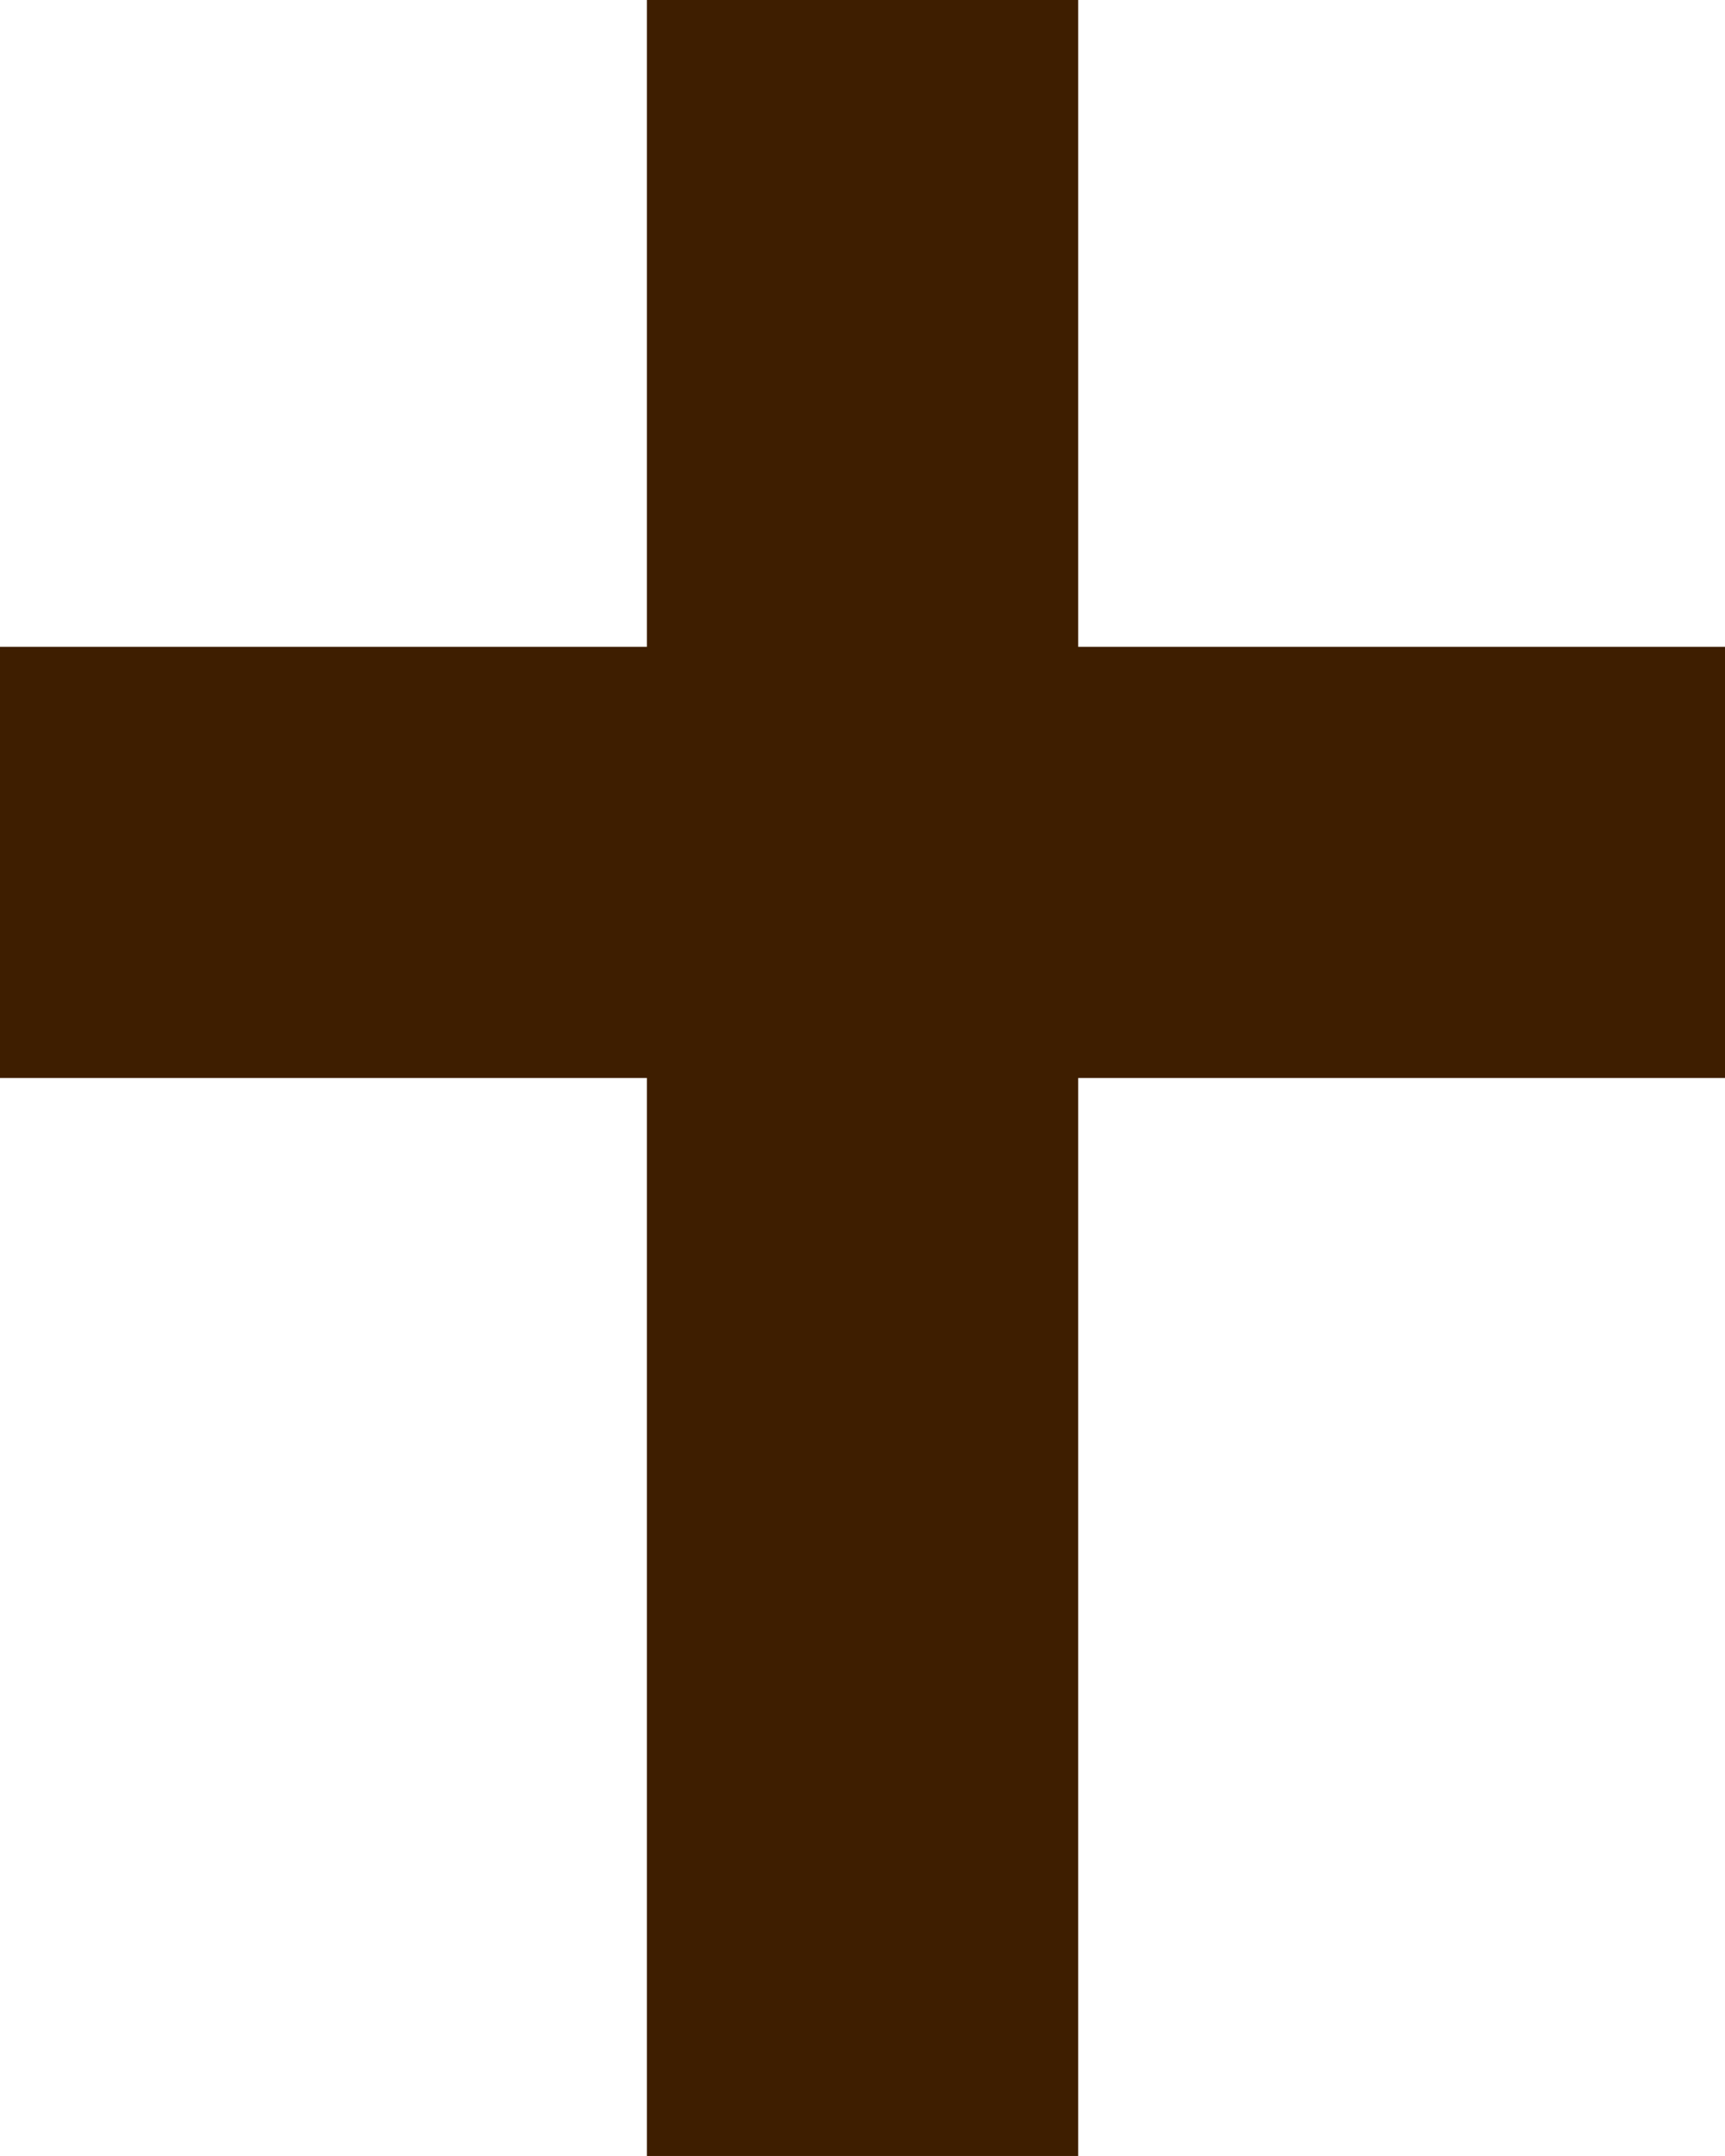 <svg width="21.333" xmlns="http://www.w3.org/2000/svg" height="26.667" viewBox="-66.667 114.667 21.333 26.667" fill="none"><path d="M-53.333,114.667L-58.667,114.667L-58.667,122.667L-66.667,122.667L-66.667,128.000L-58.667,128.000L-58.667,141.333L-53.333,141.333L-53.333,128.000L-45.333,128.000L-45.333,122.667L-53.333,122.667Z" style="fill: rgb(62, 30, 0); fill-opacity: 1;" class="fills"/></svg>